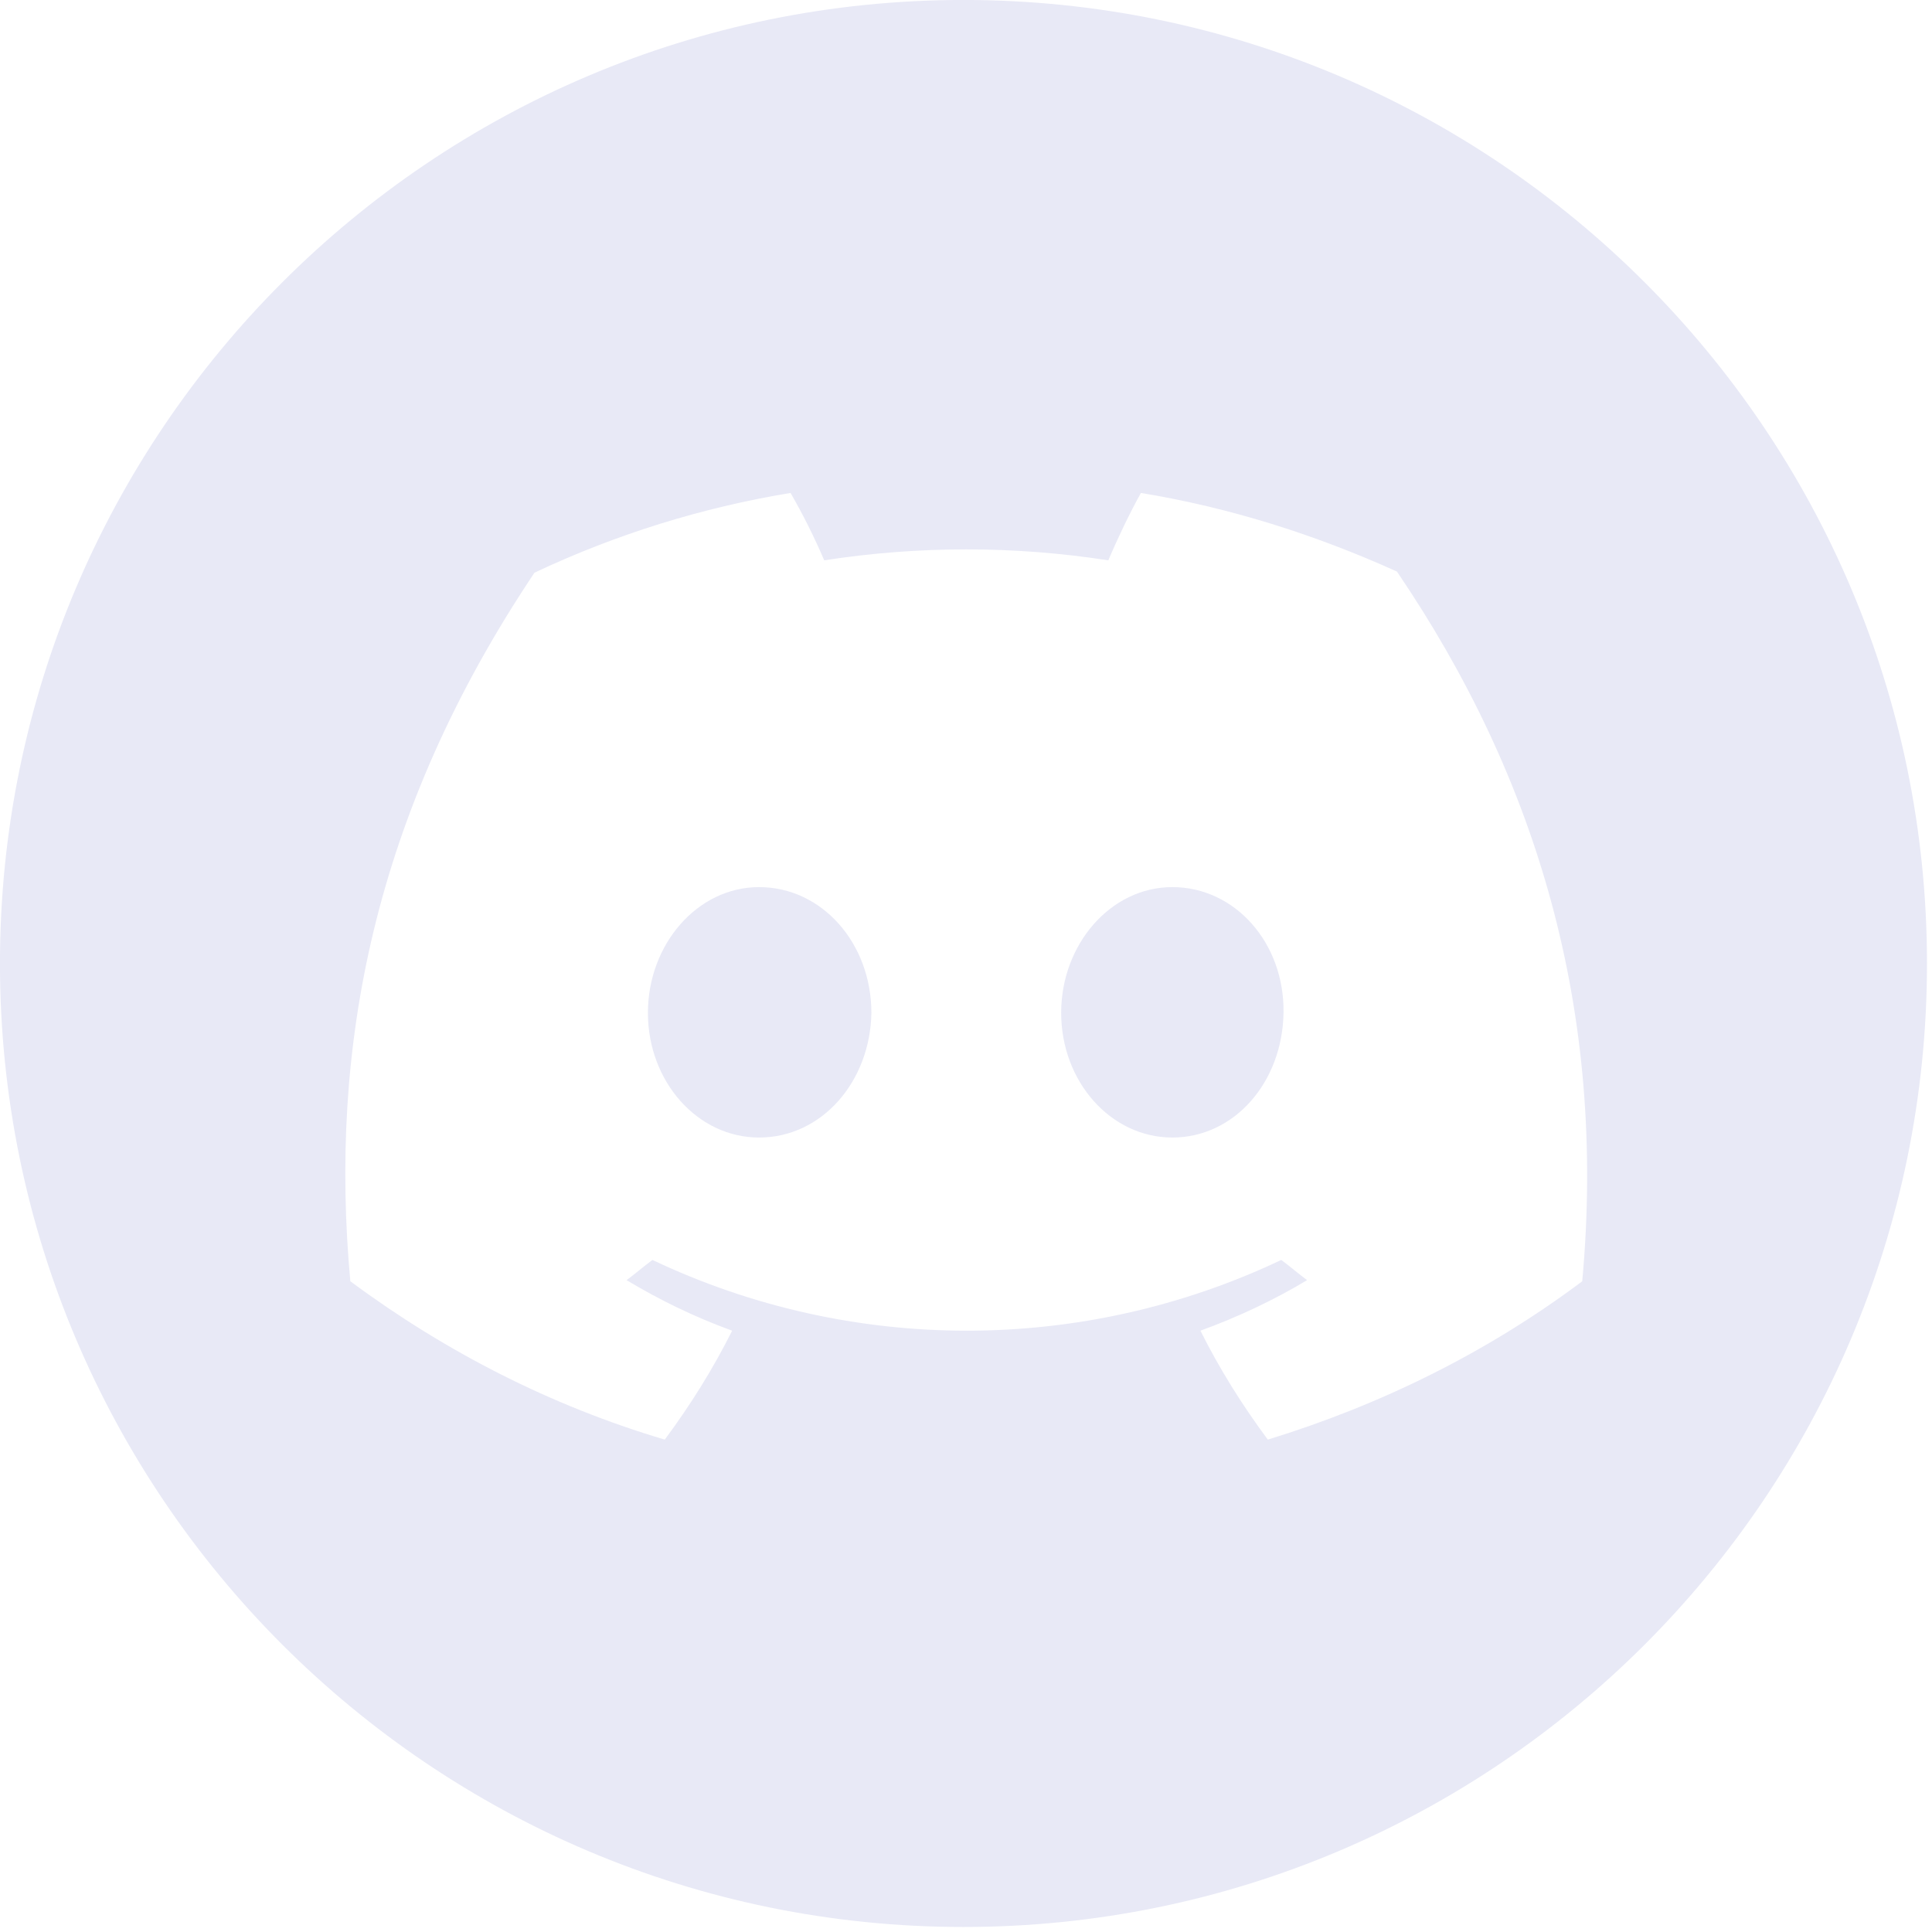 <?xml version="1.0" encoding="UTF-8" standalone="no"?>
<!DOCTYPE svg PUBLIC "-//W3C//DTD SVG 1.1//EN" "http://www.w3.org/Graphics/SVG/1.1/DTD/svg11.dtd">
<svg width="100%" height="100%" viewBox="0 0 240 240" version="1.1" xmlns="http://www.w3.org/2000/svg" xmlns:xlink="http://www.w3.org/1999/xlink" xml:space="preserve" xmlns:serif="http://www.serif.com/" style="fill-rule:evenodd;clip-rule:evenodd;stroke-linejoin:round;stroke-miterlimit:2;">
    <g transform="matrix(1,0,0,1,-0.126,-0.126)">
        <g transform="matrix(1.395,0,0,1.395,-47.588,-47.588)">
            <path d="M120,34.2C167.354,34.2 205.8,72.646 205.8,120C205.8,167.354 167.354,205.8 120,205.8C72.646,205.8 34.2,167.354 34.2,120C34.2,72.646 72.646,34.2 120,34.2ZM158.6,85.1C151.3,81.8 143.7,79.4 135.8,78.1C134.8,79.9 133.7,82.2 132.9,84.1C124.5,82.8 116,82.8 107.6,84.1C106.7,82 105.7,80 104.6,78.1C96.7,79.4 89,81.8 81.8,85.2C67.4,106.7 63.5,127.6 65.4,148.3C73.9,154.6 83.3,159.4 93.4,162.4C95.7,159.3 97.7,156.1 99.4,152.7C96.1,151.5 93,150 90,148.2C90.8,147.6 91.5,147 92.3,146.4C110,154.8 130.6,154.8 148.3,146.4C149.1,147 149.8,147.6 150.6,148.2C147.6,150 144.4,151.5 141.1,152.7C142.8,156.1 144.8,159.3 147.1,162.4C157.2,159.3 166.7,154.6 175.1,148.3C177.3,124.3 171.1,103.5 158.6,85.1ZM138.6,135.5C133.1,135.5 128.7,130.5 128.7,124.4C128.7,118.3 133.1,113.2 138.6,113.2C144.2,113.2 148.6,118.2 148.5,124.4C148.4,130.6 144.1,135.5 138.6,135.5ZM101.8,135.5C96.3,135.5 91.9,130.5 91.9,124.4C91.9,118.3 96.3,113.2 101.8,113.2C107.4,113.2 111.8,118.2 111.8,124.4C111.7,130.5 107.4,135.5 101.8,135.5Z" style="fill:rgb(232,233,246);"/>
        </g>
    </g>
</svg>
